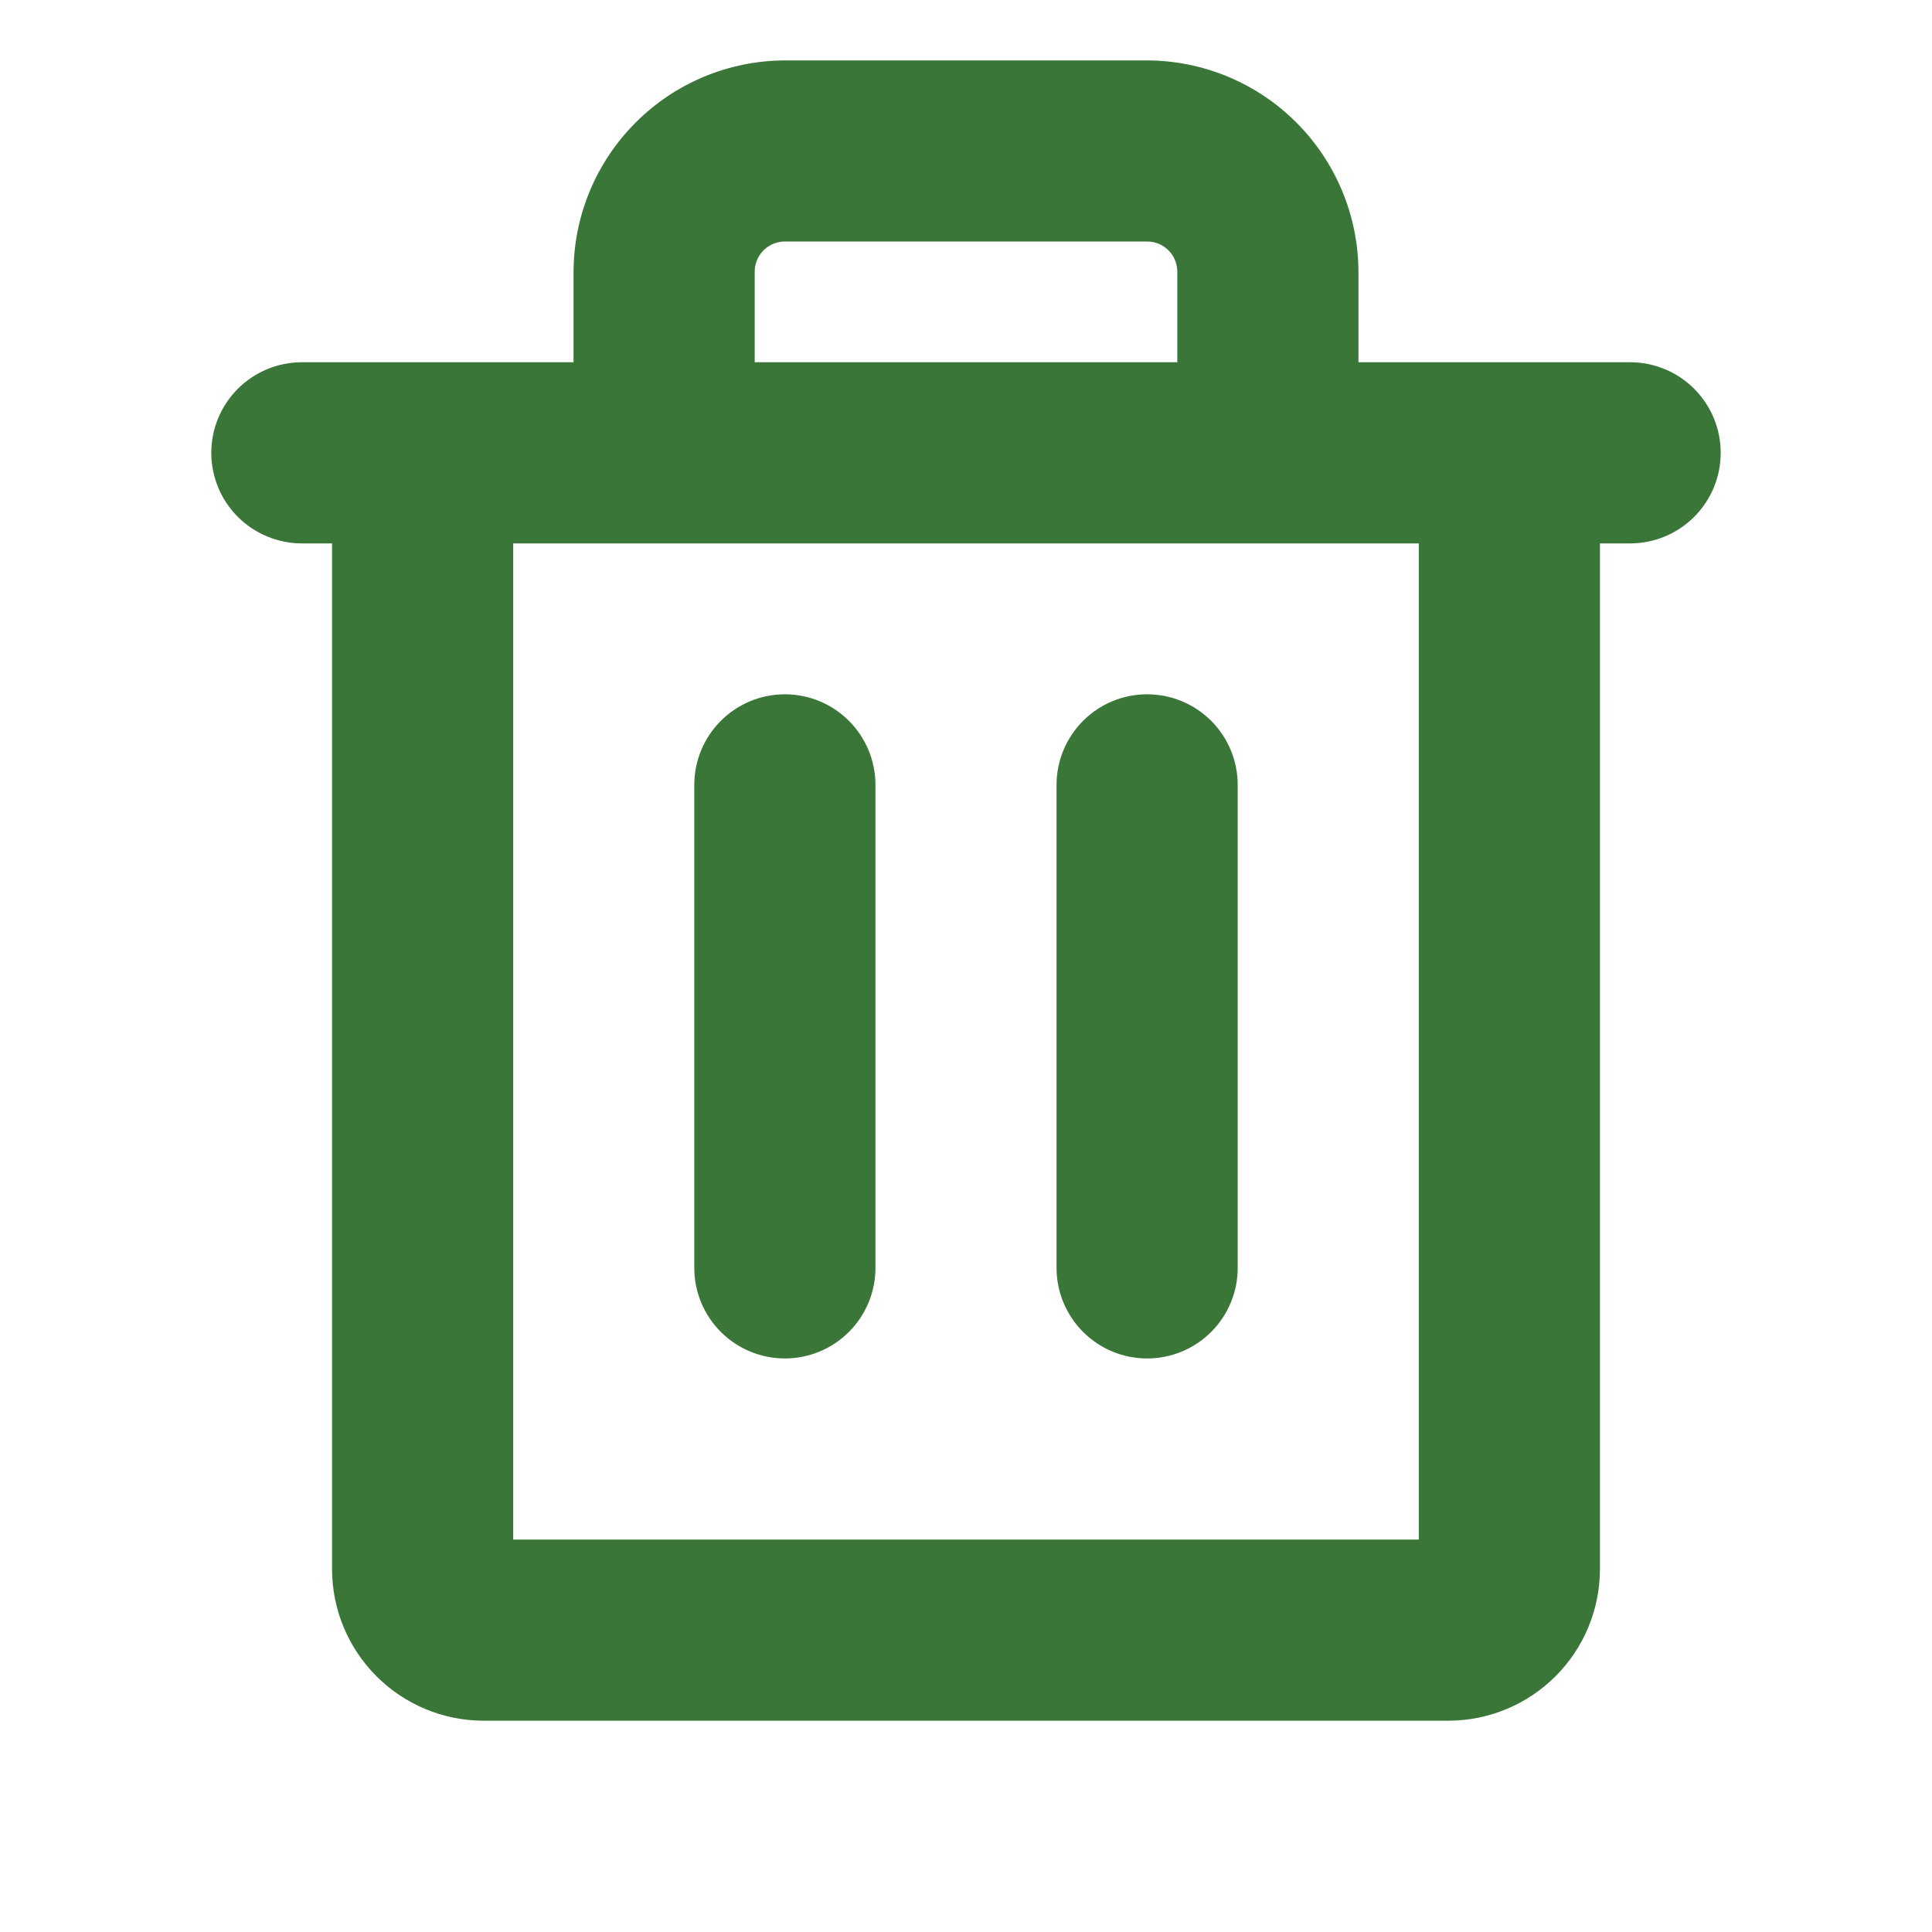 <svg width="30" height="30" viewBox="0 0 30 30" fill="none" xmlns="http://www.w3.org/2000/svg">
<g id="Trash">
<path id="Vector" d="M25.312 5.625H21.094V4.219C21.091 3.349 20.744 2.517 20.129 1.902C19.515 1.287 18.682 0.941 17.812 0.938H12.188C11.318 0.941 10.485 1.287 9.871 1.902C9.256 2.517 8.909 3.349 8.906 4.219V5.625H4.688C4.315 5.625 3.957 5.773 3.693 6.037C3.429 6.301 3.281 6.658 3.281 7.031C3.281 7.404 3.429 7.762 3.693 8.026C3.957 8.289 4.315 8.438 4.688 8.438H5.156V24.375C5.159 24.996 5.407 25.59 5.846 26.029C6.285 26.468 6.879 26.716 7.5 26.719H22.5C23.121 26.716 23.715 26.468 24.154 26.029C24.593 25.59 24.841 24.996 24.844 24.375V8.438H25.312C25.686 8.438 26.043 8.289 26.307 8.026C26.571 7.762 26.719 7.404 26.719 7.031C26.719 6.658 26.571 6.301 26.307 6.037C26.043 5.773 25.686 5.625 25.312 5.625ZM11.719 4.219C11.719 4.094 11.768 3.975 11.856 3.887C11.944 3.799 12.063 3.75 12.188 3.75H17.812C17.937 3.75 18.056 3.799 18.144 3.887C18.232 3.975 18.281 4.094 18.281 4.219V5.625H11.719V4.219ZM22.031 23.906H7.969V8.438H22.031V23.906ZM13.594 12.188V19.688C13.594 20.061 13.446 20.418 13.182 20.682C12.918 20.946 12.56 21.094 12.188 21.094C11.815 21.094 11.457 20.946 11.193 20.682C10.929 20.418 10.781 20.061 10.781 19.688V12.188C10.781 11.815 10.929 11.457 11.193 11.193C11.457 10.929 11.815 10.781 12.188 10.781C12.56 10.781 12.918 10.929 13.182 11.193C13.446 11.457 13.594 11.815 13.594 12.188ZM19.219 12.188V19.688C19.219 20.061 19.071 20.418 18.807 20.682C18.543 20.946 18.186 21.094 17.812 21.094C17.439 21.094 17.082 20.946 16.818 20.682C16.554 20.418 16.406 20.061 16.406 19.688V12.188C16.406 11.815 16.554 11.457 16.818 11.193C17.082 10.929 17.439 10.781 17.812 10.781C18.186 10.781 18.543 10.929 18.807 11.193C19.071 11.457 19.219 11.815 19.219 12.188Z" fill="#397638"/>
</g>
</svg>
